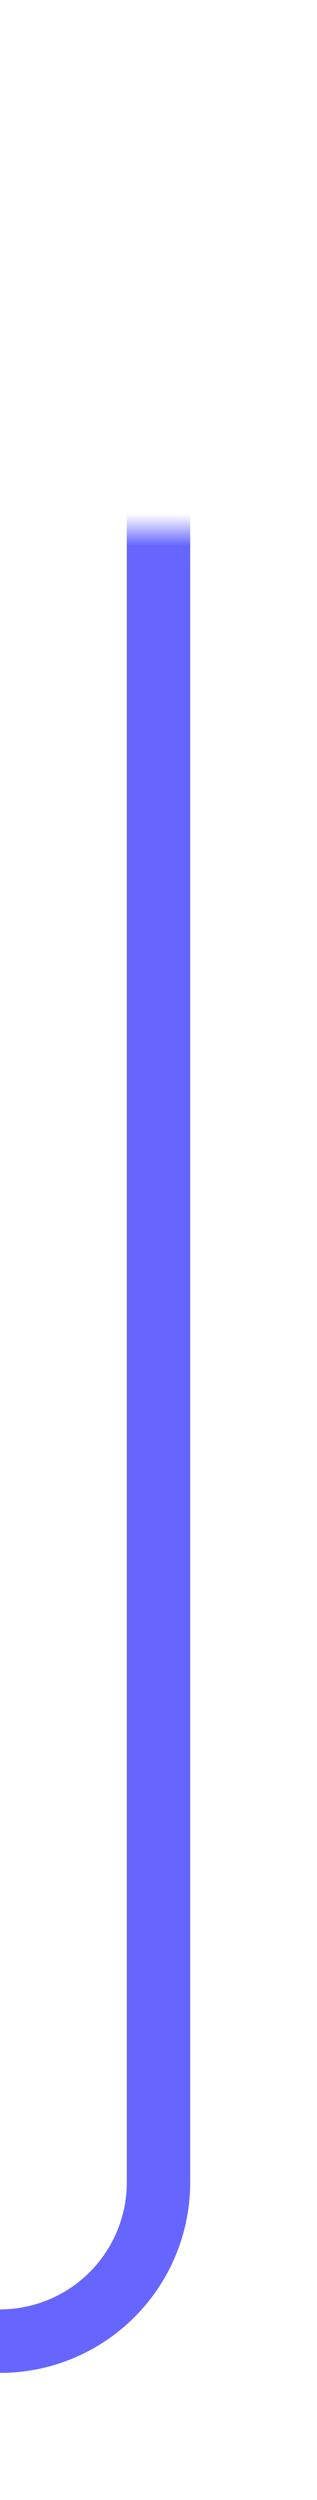 ﻿<?xml version="1.0" encoding="utf-8"?>
<svg version="1.1" xmlns:xlink="http://www.w3.org/1999/xlink" width="10px" height="78.692px" preserveAspectRatio="xMidYMin meet" viewBox="754 231.308  8 78.692" xmlns="http://www.w3.org/2000/svg">
  <defs>
    <mask fill="white" id="clip22">
      <path d="M 690 224  L 806 224  L 806 248  L 690 248  Z M 623 224  L 806 224  L 806 308  L 623 308  Z " fill-rule="evenodd" />
    </mask>
  </defs>
  <path d="M 683 305  L 753 305  A 5 5 0 0 0 758 300 L 758 241.308  A 5 5 0 0 0 753 236.308 L 638 236.308  A 5 5 0 0 0 633 241.308 L 633 273  " stroke-width="2" stroke="#6666ff" fill="none" mask="url(#clip22)" />
  <path d="M 637.293 267.893  L 633 272.186  L 628.707 267.893  L 627.293 269.307  L 632.293 274.307  L 633 275.014  L 633.707 274.307  L 638.707 269.307  L 637.293 267.893  Z " fill-rule="nonzero" fill="#6666ff" stroke="none" mask="url(#clip22)" />
</svg>